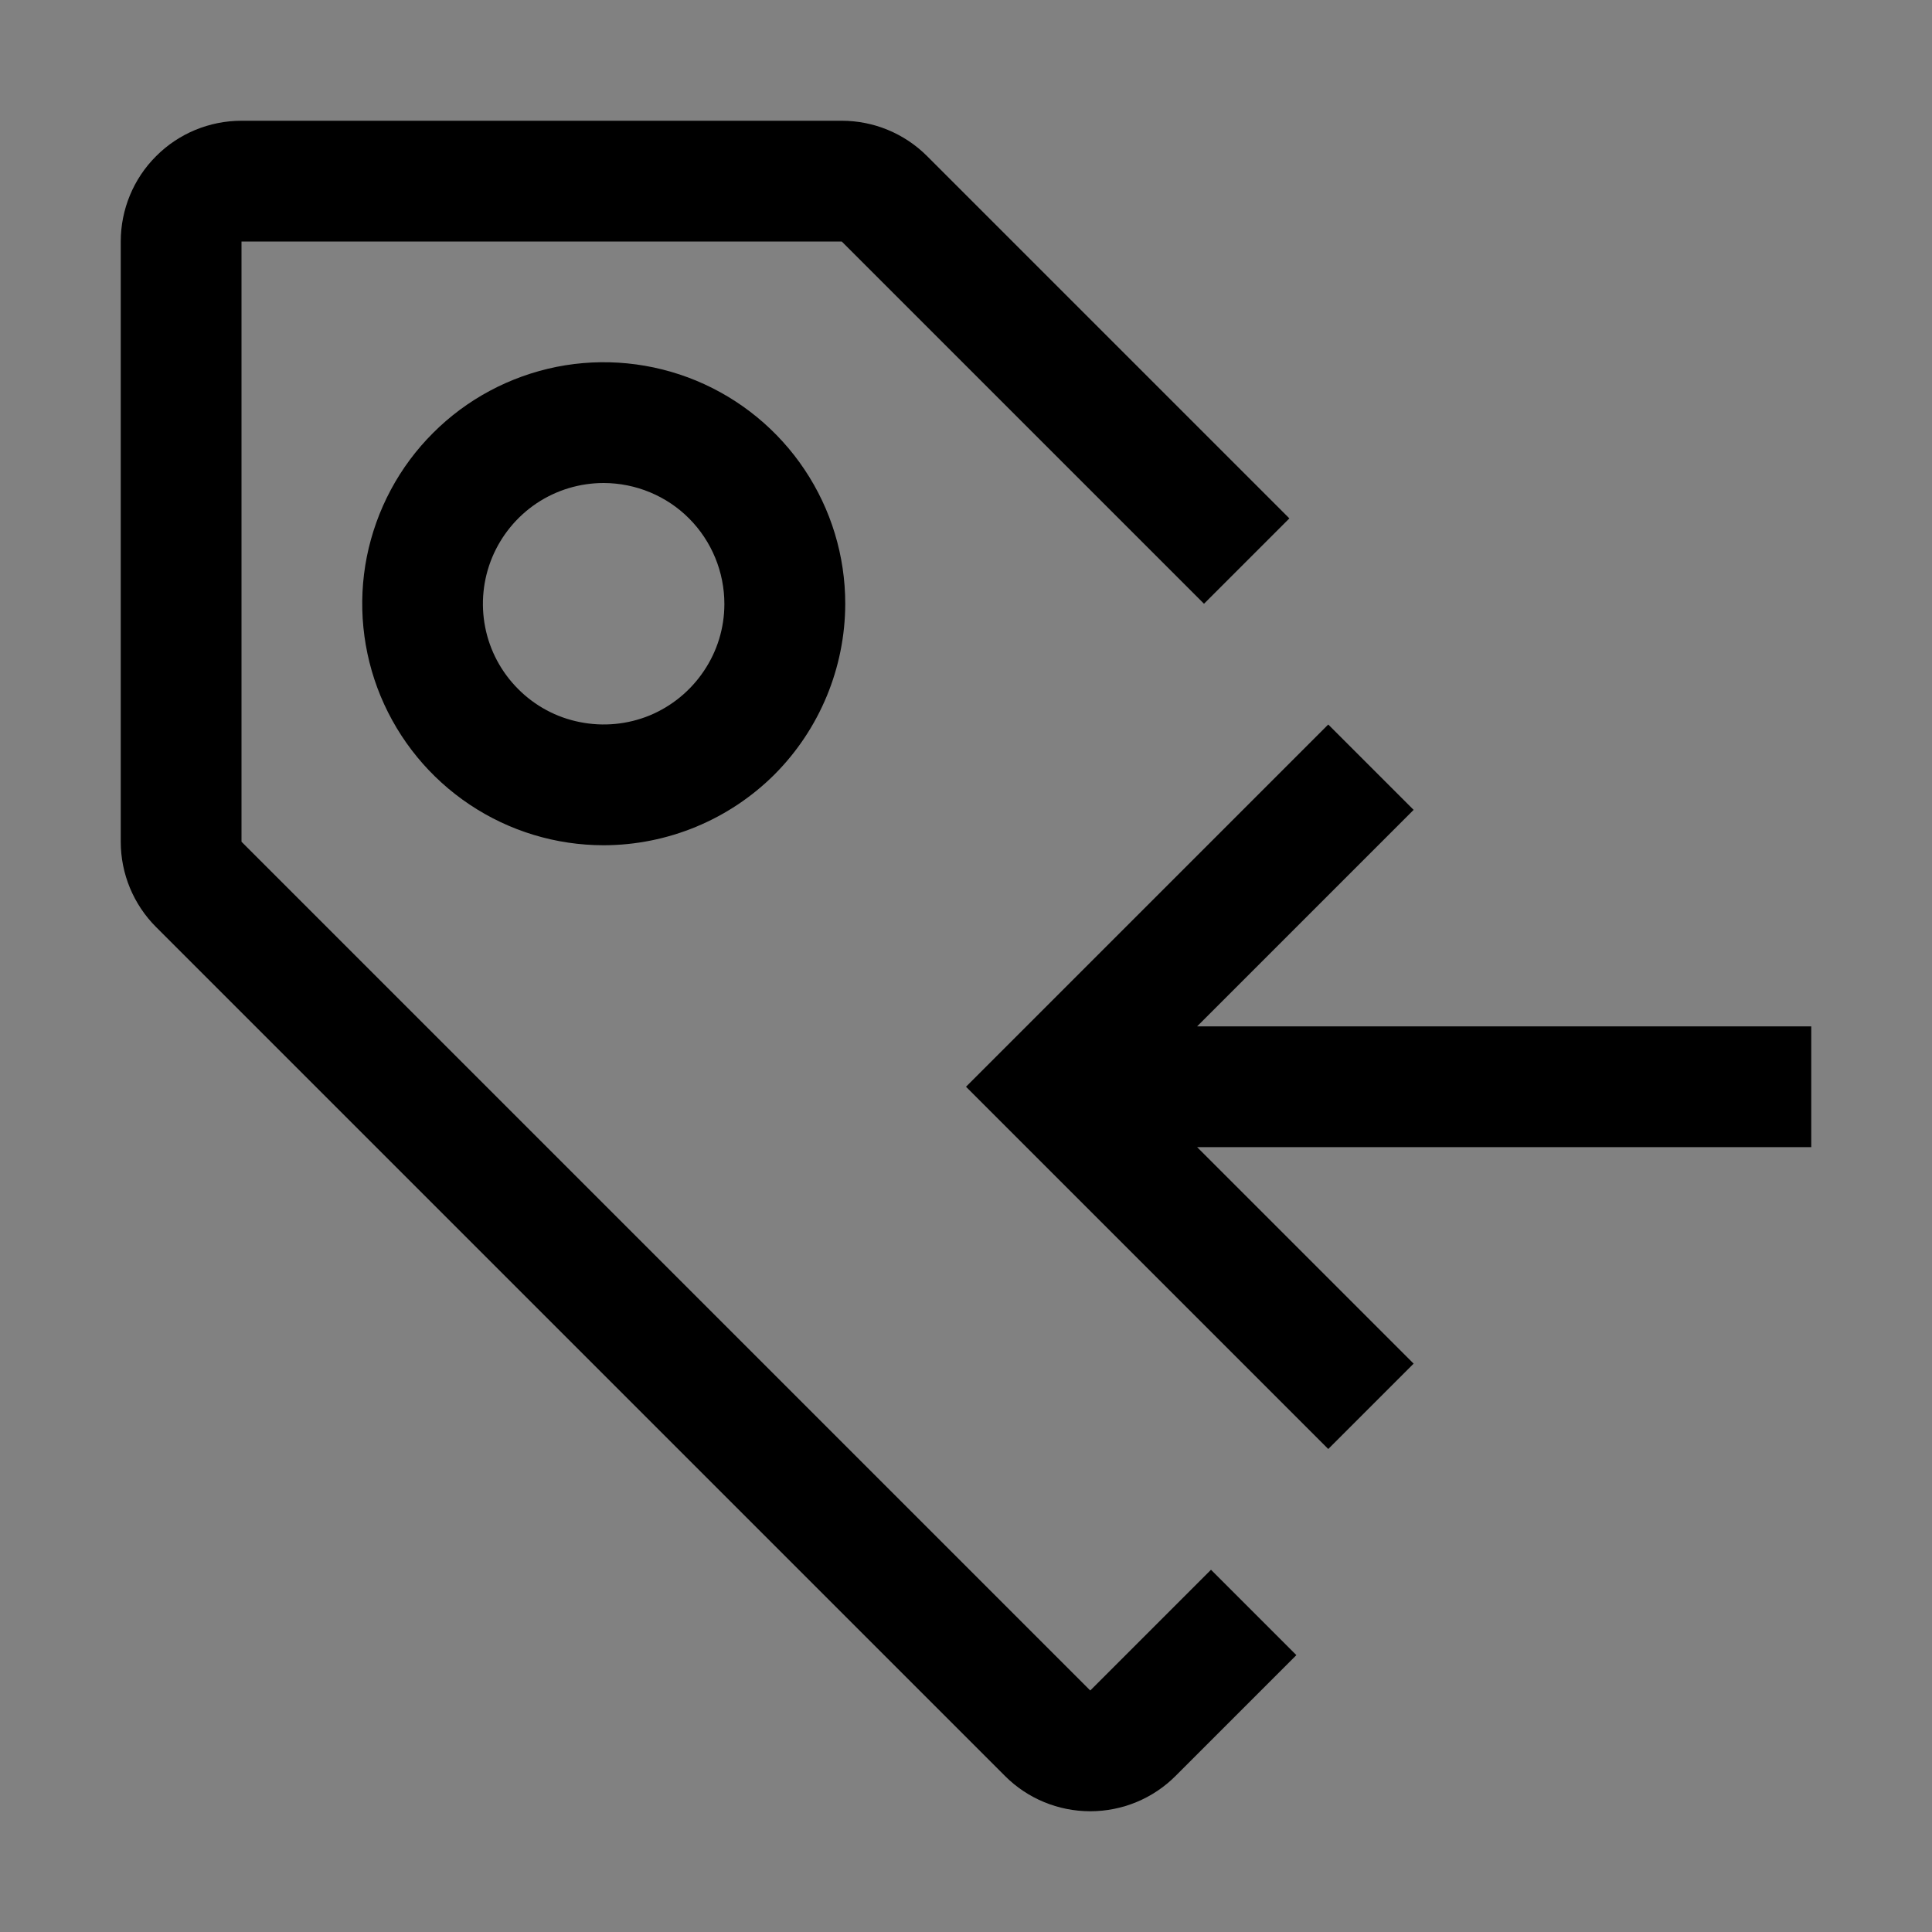 <svg viewBox="0 0 16 16" fill="none" xmlns="http://www.w3.org/2000/svg">
<rect x="0" y="0" width="16" height="16" fill="#808080" stroke="none"/>
<rect width="16" height="16" fill="white" fill-opacity="0.01" style="mix-blend-mode:multiply"/>
<path d="M8 9L11 6L11.707 6.707L9.914 8.5H15V9.5H9.914L11.707 11.293L11 12L8 9Z" fill="currentColor"/>
<path d="M5 7C4.604 7 4.218 6.883 3.889 6.663C3.56 6.443 3.304 6.131 3.152 5.765C3.001 5.4 2.961 4.998 3.038 4.61C3.116 4.222 3.306 3.865 3.586 3.586C3.865 3.306 4.222 3.116 4.61 3.038C4.998 2.961 5.4 3.001 5.765 3.152C6.131 3.304 6.443 3.56 6.663 3.889C6.883 4.218 7 4.604 7 5C6.999 5.53 6.788 6.039 6.414 6.414C6.039 6.788 5.53 6.999 5 7ZM5 4C4.802 4 4.609 4.058 4.444 4.168C4.28 4.278 4.152 4.434 4.076 4.616C4 4.799 3.98 5 4.018 5.194C4.056 5.388 4.151 5.566 4.291 5.706C4.43 5.846 4.608 5.942 4.802 5.98C4.996 6.019 5.197 6 5.38 5.925C5.563 5.849 5.719 5.721 5.829 5.557C5.94 5.393 5.999 5.2 5.999 5.002C5.999 4.737 5.894 4.482 5.707 4.294C5.52 4.106 5.265 4.001 5 4Z" fill="currentColor"/>
<path d="M10.029 13L9.029 14L2 6.971V2H6.971L9.971 5L10.678 4.293L7.678 1.293C7.49 1.105 7.236 1 6.971 1H2C1.735 1 1.48 1.105 1.293 1.293C1.105 1.48 1 1.735 1 2V6.971C1 7.236 1.105 7.49 1.293 7.678L8.322 14.707C8.509 14.895 8.764 15 9.029 15C9.294 15 9.549 14.895 9.736 14.707L10.736 13.707L10.029 13Z" fill="currentColor"/>
</svg>

